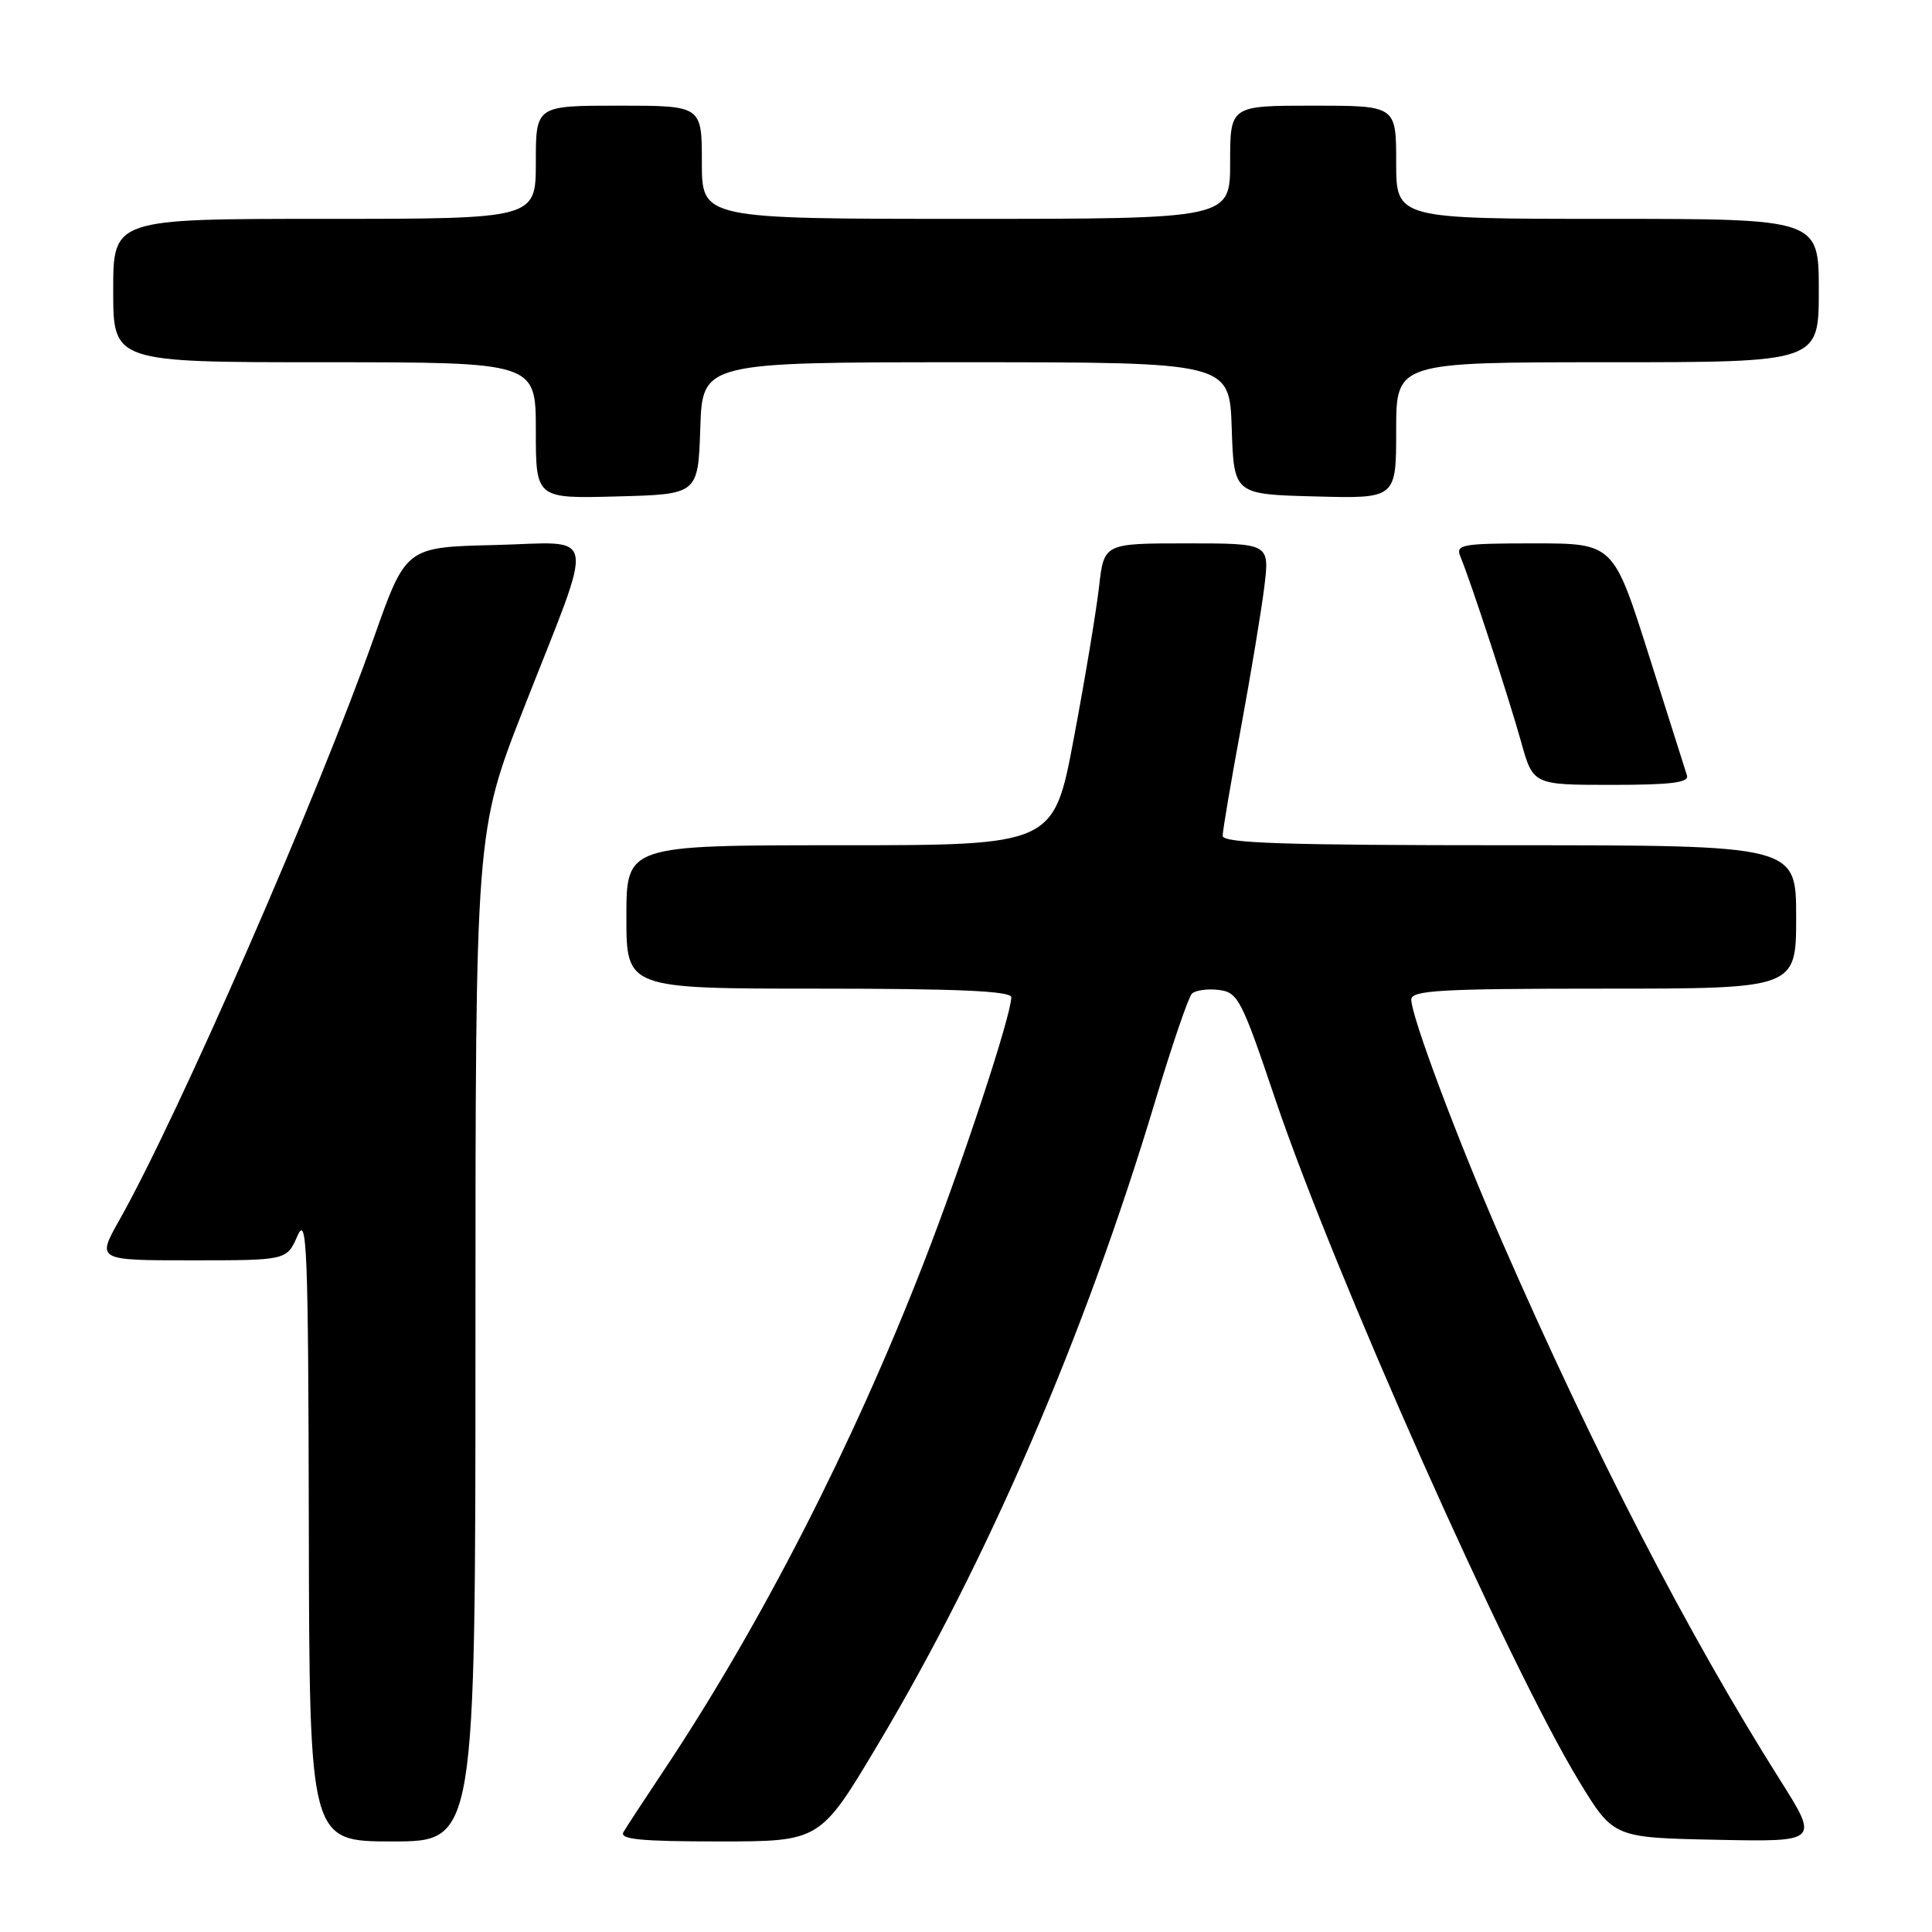 <?xml version="1.0" encoding="UTF-8" standalone="no"?>
<!DOCTYPE svg PUBLIC "-//W3C//DTD SVG 1.1//EN" "http://www.w3.org/Graphics/SVG/1.1/DTD/svg11.dtd" >
<svg xmlns="http://www.w3.org/2000/svg" xmlns:xlink="http://www.w3.org/1999/xlink" version="1.1" viewBox="0 0 256 256">
 <g >
 <path fill="currentColor"
d=" M 63.00 177.09 C 63.00 110.19 63.00 110.19 69.43 93.78 C 78.96 69.50 79.39 71.88 65.51 72.22 C 53.78 72.50 53.78 72.50 49.54 84.50 C 42.08 105.58 23.58 147.92 15.81 161.68 C 12.81 167.00 12.81 167.00 25.40 167.00 C 37.99 167.00 37.99 167.00 39.42 163.75 C 40.67 160.87 40.85 165.26 40.92 202.25 C 41.00 244.00 41.00 244.00 52.00 244.00 C 63.00 244.00 63.00 244.00 63.00 177.09 Z  M 116.33 231.15 C 130.86 206.81 143.80 176.79 153.04 146.00 C 155.27 138.58 157.47 132.13 157.93 131.67 C 158.38 131.22 159.98 130.99 161.48 131.17 C 164.03 131.48 164.51 132.39 168.93 145.50 C 176.75 168.68 199.93 220.74 209.22 236.00 C 213.79 243.50 213.79 243.50 227.42 243.78 C 241.05 244.06 241.05 244.06 235.82 235.78 C 223.56 216.34 211.26 192.52 199.02 164.50 C 193.16 151.10 187.00 134.66 187.00 132.45 C 187.00 131.22 190.89 131.00 212.50 131.00 C 238.00 131.00 238.00 131.00 238.00 121.50 C 238.00 112.00 238.00 112.00 200.00 112.00 C 170.26 112.00 162.00 111.73 162.01 110.75 C 162.01 110.06 163.10 103.65 164.42 96.50 C 165.74 89.35 167.14 80.91 167.53 77.75 C 168.23 72.00 168.23 72.00 157.25 72.00 C 146.28 72.00 146.28 72.00 145.63 77.75 C 145.27 80.91 143.78 89.91 142.30 97.75 C 139.63 112.00 139.63 112.00 111.31 112.00 C 83.00 112.00 83.00 112.00 83.00 121.50 C 83.00 131.00 83.00 131.00 108.50 131.00 C 126.91 131.00 134.00 131.32 134.00 132.14 C 134.00 134.54 127.55 154.10 122.34 167.48 C 112.97 191.56 100.81 215.29 88.02 234.50 C 85.45 238.35 83.02 242.06 82.62 242.75 C 82.04 243.72 84.83 244.00 95.27 244.00 C 108.67 244.00 108.67 244.00 116.33 231.15 Z  M 223.53 102.75 C 223.31 102.06 221.03 94.86 218.46 86.75 C 213.78 72.00 213.78 72.00 203.28 72.00 C 193.68 72.00 192.85 72.15 193.51 73.75 C 194.85 76.95 199.91 92.41 201.54 98.25 C 203.14 104.00 203.14 104.00 213.54 104.00 C 221.41 104.00 223.84 103.70 223.53 102.75 Z  M 92.79 56.75 C 93.08 48.00 93.08 48.00 128.00 48.00 C 162.92 48.00 162.92 48.00 163.21 56.75 C 163.50 65.50 163.50 65.50 174.25 65.78 C 185.00 66.07 185.00 66.07 185.00 57.03 C 185.00 48.00 185.00 48.00 213.00 48.00 C 241.00 48.00 241.00 48.00 241.00 38.50 C 241.00 29.00 241.00 29.00 213.00 29.00 C 185.00 29.00 185.00 29.00 185.00 21.50 C 185.00 14.00 185.00 14.00 174.00 14.00 C 163.00 14.00 163.00 14.00 163.00 21.50 C 163.00 29.00 163.00 29.00 128.00 29.00 C 93.00 29.00 93.00 29.00 93.00 21.50 C 93.00 14.00 93.00 14.00 82.00 14.00 C 71.00 14.00 71.00 14.00 71.00 21.50 C 71.00 29.00 71.00 29.00 43.00 29.00 C 15.00 29.00 15.00 29.00 15.00 38.50 C 15.00 48.00 15.00 48.00 43.00 48.00 C 71.00 48.00 71.00 48.00 71.00 57.03 C 71.00 66.07 71.00 66.07 81.75 65.78 C 92.50 65.50 92.50 65.50 92.79 56.75 Z "/>
</g>
</svg>